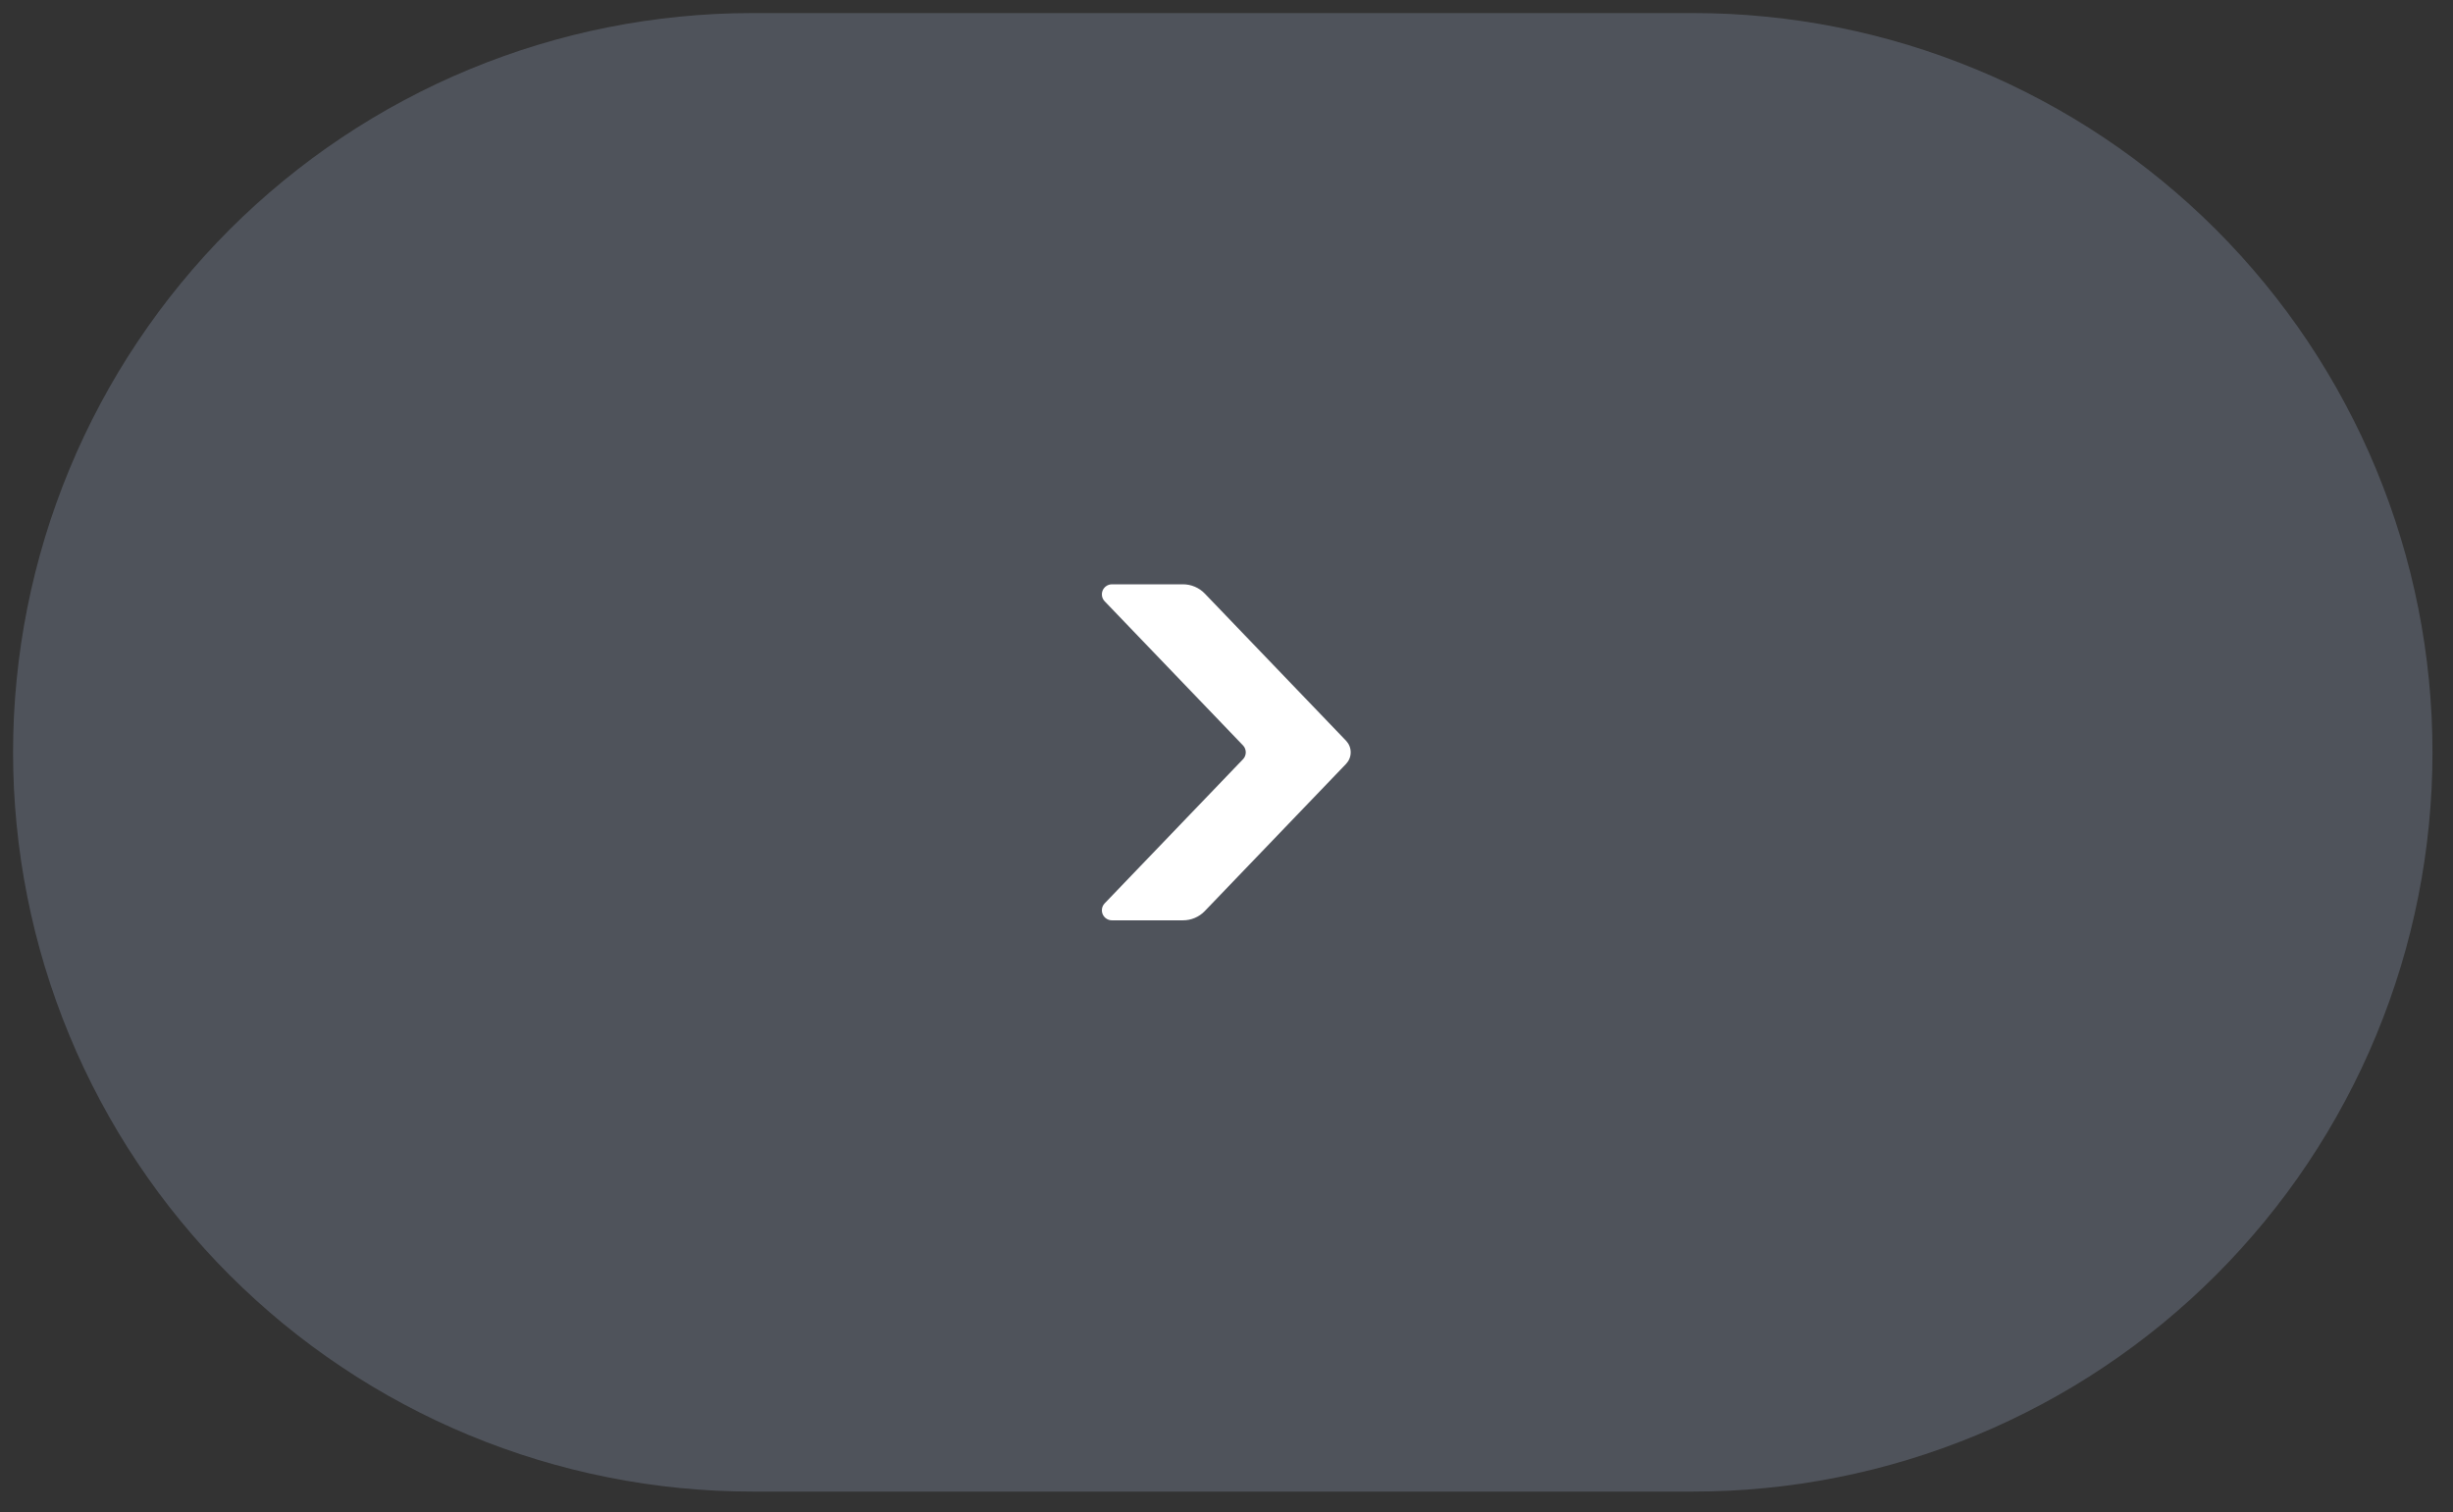 <?xml version="1.0" encoding="utf-8"?>
<svg width="73px" height="45px" viewBox="0 0 73 45" version="1.1" xmlns:xlink="http://www.w3.org/1999/xlink" xmlns="http://www.w3.org/2000/svg">
  <rect x="0" y="0" width="73" height="45" fill="#333333" stroke="none"/>
  <desc>Created with Lunacy</desc>
  <g id="编组-16备份" transform="translate(0.389 0.389)">
    <path d="M21.999 0L50.001 0Q50.541 0 51.08 0.026Q51.62 0.053 52.157 0.106Q52.695 0.159 53.229 0.238Q53.763 0.317 54.293 0.423Q54.822 0.528 55.346 0.659Q55.87 0.791 56.387 0.947Q56.904 1.104 57.412 1.286Q57.921 1.468 58.42 1.675Q58.919 1.881 59.407 2.112Q59.895 2.343 60.371 2.598Q60.847 2.852 61.311 3.13Q61.774 3.407 62.223 3.708Q62.672 4.008 63.106 4.329Q63.539 4.651 63.957 4.994Q64.374 5.336 64.775 5.699Q65.175 6.061 65.557 6.443Q65.939 6.825 66.301 7.225Q66.664 7.626 67.006 8.043Q67.349 8.46 67.671 8.894Q67.993 9.328 68.293 9.777Q68.593 10.226 68.87 10.689Q69.148 11.152 69.402 11.629Q69.657 12.105 69.888 12.593Q70.119 13.081 70.325 13.58Q70.532 14.079 70.714 14.588Q70.896 15.096 71.053 15.613Q71.21 16.13 71.341 16.654Q71.472 17.177 71.577 17.707Q71.683 18.237 71.762 18.771Q71.841 19.305 71.894 19.843Q71.947 20.38 71.974 20.92Q72 21.459 72 21.999L72 22.001Q72 22.541 71.974 23.08Q71.947 23.62 71.894 24.157Q71.841 24.695 71.762 25.229Q71.683 25.763 71.577 26.293Q71.472 26.823 71.341 27.346Q71.21 27.87 71.053 28.387Q70.896 28.904 70.714 29.412Q70.532 29.921 70.325 30.42Q70.119 30.919 69.888 31.407Q69.657 31.895 69.402 32.371Q69.148 32.847 68.87 33.311Q68.593 33.774 68.293 34.223Q67.993 34.672 67.671 35.106Q67.349 35.54 67.007 35.957Q66.664 36.374 66.301 36.775Q65.939 37.175 65.557 37.557Q65.175 37.938 64.775 38.301Q64.374 38.664 63.957 39.007Q63.539 39.349 63.106 39.671Q62.672 39.992 62.223 40.292Q61.774 40.593 61.311 40.87Q60.847 41.148 60.371 41.402Q59.895 41.657 59.407 41.888Q58.919 42.119 58.42 42.325Q57.921 42.532 57.412 42.714Q56.904 42.896 56.387 43.053Q55.87 43.209 55.346 43.341Q54.822 43.472 54.293 43.577Q53.763 43.683 53.229 43.762Q52.695 43.841 52.157 43.894Q51.62 43.947 51.08 43.974Q50.541 44 50.001 44L21.999 44Q21.459 44 20.92 43.974Q20.38 43.947 19.843 43.894Q19.305 43.841 18.771 43.762Q18.237 43.683 17.707 43.577Q17.177 43.472 16.654 43.341Q16.13 43.209 15.613 43.053Q15.096 42.896 14.588 42.714Q14.079 42.532 13.58 42.325Q13.081 42.119 12.593 41.888Q12.105 41.657 11.629 41.402Q11.152 41.148 10.689 40.87Q10.226 40.593 9.777 40.292Q9.328 39.992 8.894 39.671Q8.46 39.349 8.043 39.007Q7.626 38.664 7.225 38.301Q6.825 37.938 6.443 37.557Q6.061 37.175 5.699 36.775Q5.336 36.374 4.994 35.957Q4.651 35.54 4.329 35.106Q4.008 34.672 3.708 34.223Q3.407 33.774 3.13 33.311Q2.852 32.847 2.598 32.371Q2.343 31.895 2.112 31.407Q1.881 30.919 1.675 30.42Q1.468 29.921 1.286 29.412Q1.104 28.904 0.947 28.387Q0.791 27.87 0.659 27.346Q0.528 26.823 0.423 26.293Q0.317 25.763 0.238 25.229Q0.159 24.695 0.106 24.157Q0.053 23.62 0.026 23.08Q0 22.541 0 22.001L0 21.999Q0 21.459 0.026 20.92Q0.053 20.38 0.106 19.843Q0.159 19.305 0.238 18.771Q0.317 18.237 0.423 17.707Q0.528 17.177 0.659 16.654Q0.791 16.13 0.947 15.613Q1.104 15.096 1.286 14.588Q1.468 14.079 1.675 13.58Q1.881 13.081 2.112 12.593Q2.343 12.105 2.598 11.629Q2.852 11.152 3.13 10.689Q3.407 10.226 3.708 9.777Q4.008 9.328 4.329 8.894Q4.651 8.46 4.994 8.043Q5.336 7.626 5.699 7.225Q6.061 6.825 6.443 6.443Q6.825 6.061 7.225 5.699Q7.626 5.336 8.043 4.994Q8.46 4.651 8.894 4.329Q9.328 4.008 9.777 3.708Q10.226 3.407 10.689 3.13Q11.152 2.852 11.629 2.598Q12.105 2.343 12.593 2.112Q13.081 1.881 13.58 1.675Q14.079 1.468 14.588 1.286Q15.096 1.104 15.613 0.947Q16.13 0.791 16.654 0.659Q17.177 0.528 17.707 0.423Q18.237 0.317 18.771 0.238Q19.305 0.159 19.843 0.106Q20.38 0.053 20.92 0.026Q21.459 0 21.999 0Z" id="矩形" fill="#575C66" fill-opacity="0.8" fill-rule="evenodd" stroke="none" />
    <g id="编组-32" transform="translate(22 8)">
      <path d="M0 0L28 0L28 28L0 28L0 0Z" id="矩形备份-16" fill="none" fill-rule="evenodd" stroke="none" />
      <path d="M0.702 0L2.817 0Q3 0 3.169 0.072Q3.338 0.144 3.465 0.276L7.668 4.654Q7.701 4.689 7.727 4.729Q7.753 4.769 7.771 4.814Q7.789 4.858 7.798 4.905Q7.807 4.952 7.807 5Q7.807 5.048 7.798 5.095Q7.789 5.142 7.771 5.186Q7.753 5.231 7.727 5.271Q7.701 5.311 7.668 5.346L3.465 9.724Q3.338 9.856 3.169 9.928Q3 10 2.817 10L0.702 10Q0.68 10 0.658 9.997Q0.636 9.994 0.615 9.987Q0.595 9.981 0.575 9.972Q0.555 9.963 0.537 9.95Q0.518 9.938 0.502 9.924Q0.486 9.909 0.472 9.892Q0.458 9.876 0.446 9.857Q0.435 9.838 0.426 9.818Q0.418 9.798 0.412 9.777Q0.407 9.756 0.404 9.734Q0.402 9.712 0.403 9.691Q0.403 9.669 0.407 9.647Q0.411 9.626 0.418 9.605Q0.425 9.584 0.435 9.565Q0.445 9.545 0.458 9.528Q0.471 9.51 0.486 9.494L4.601 5.207Q4.621 5.186 4.637 5.162Q4.652 5.138 4.663 5.112Q4.674 5.085 4.679 5.057Q4.685 5.029 4.685 5Q4.685 4.971 4.679 4.943Q4.674 4.915 4.663 4.888Q4.652 4.862 4.637 4.838Q4.621 4.814 4.601 4.793L0.486 0.506Q0.471 0.49 0.458 0.472Q0.445 0.455 0.435 0.435Q0.425 0.416 0.418 0.395Q0.411 0.374 0.407 0.353Q0.403 0.331 0.403 0.309Q0.402 0.288 0.404 0.266Q0.407 0.244 0.412 0.223Q0.418 0.202 0.426 0.182Q0.435 0.162 0.446 0.143Q0.458 0.124 0.472 0.108Q0.486 0.091 0.502 0.076Q0.518 0.062 0.537 0.05Q0.555 0.037 0.575 0.028Q0.595 0.019 0.615 0.013Q0.636 0.006 0.658 0.003Q0.68 0 0.702 0L0.702 0Z" transform="translate(10 9)" id="矩形备份-17" fill="#FFFFFF" fill-rule="evenodd" stroke="none" />
    </g>
  </g>
</svg>
